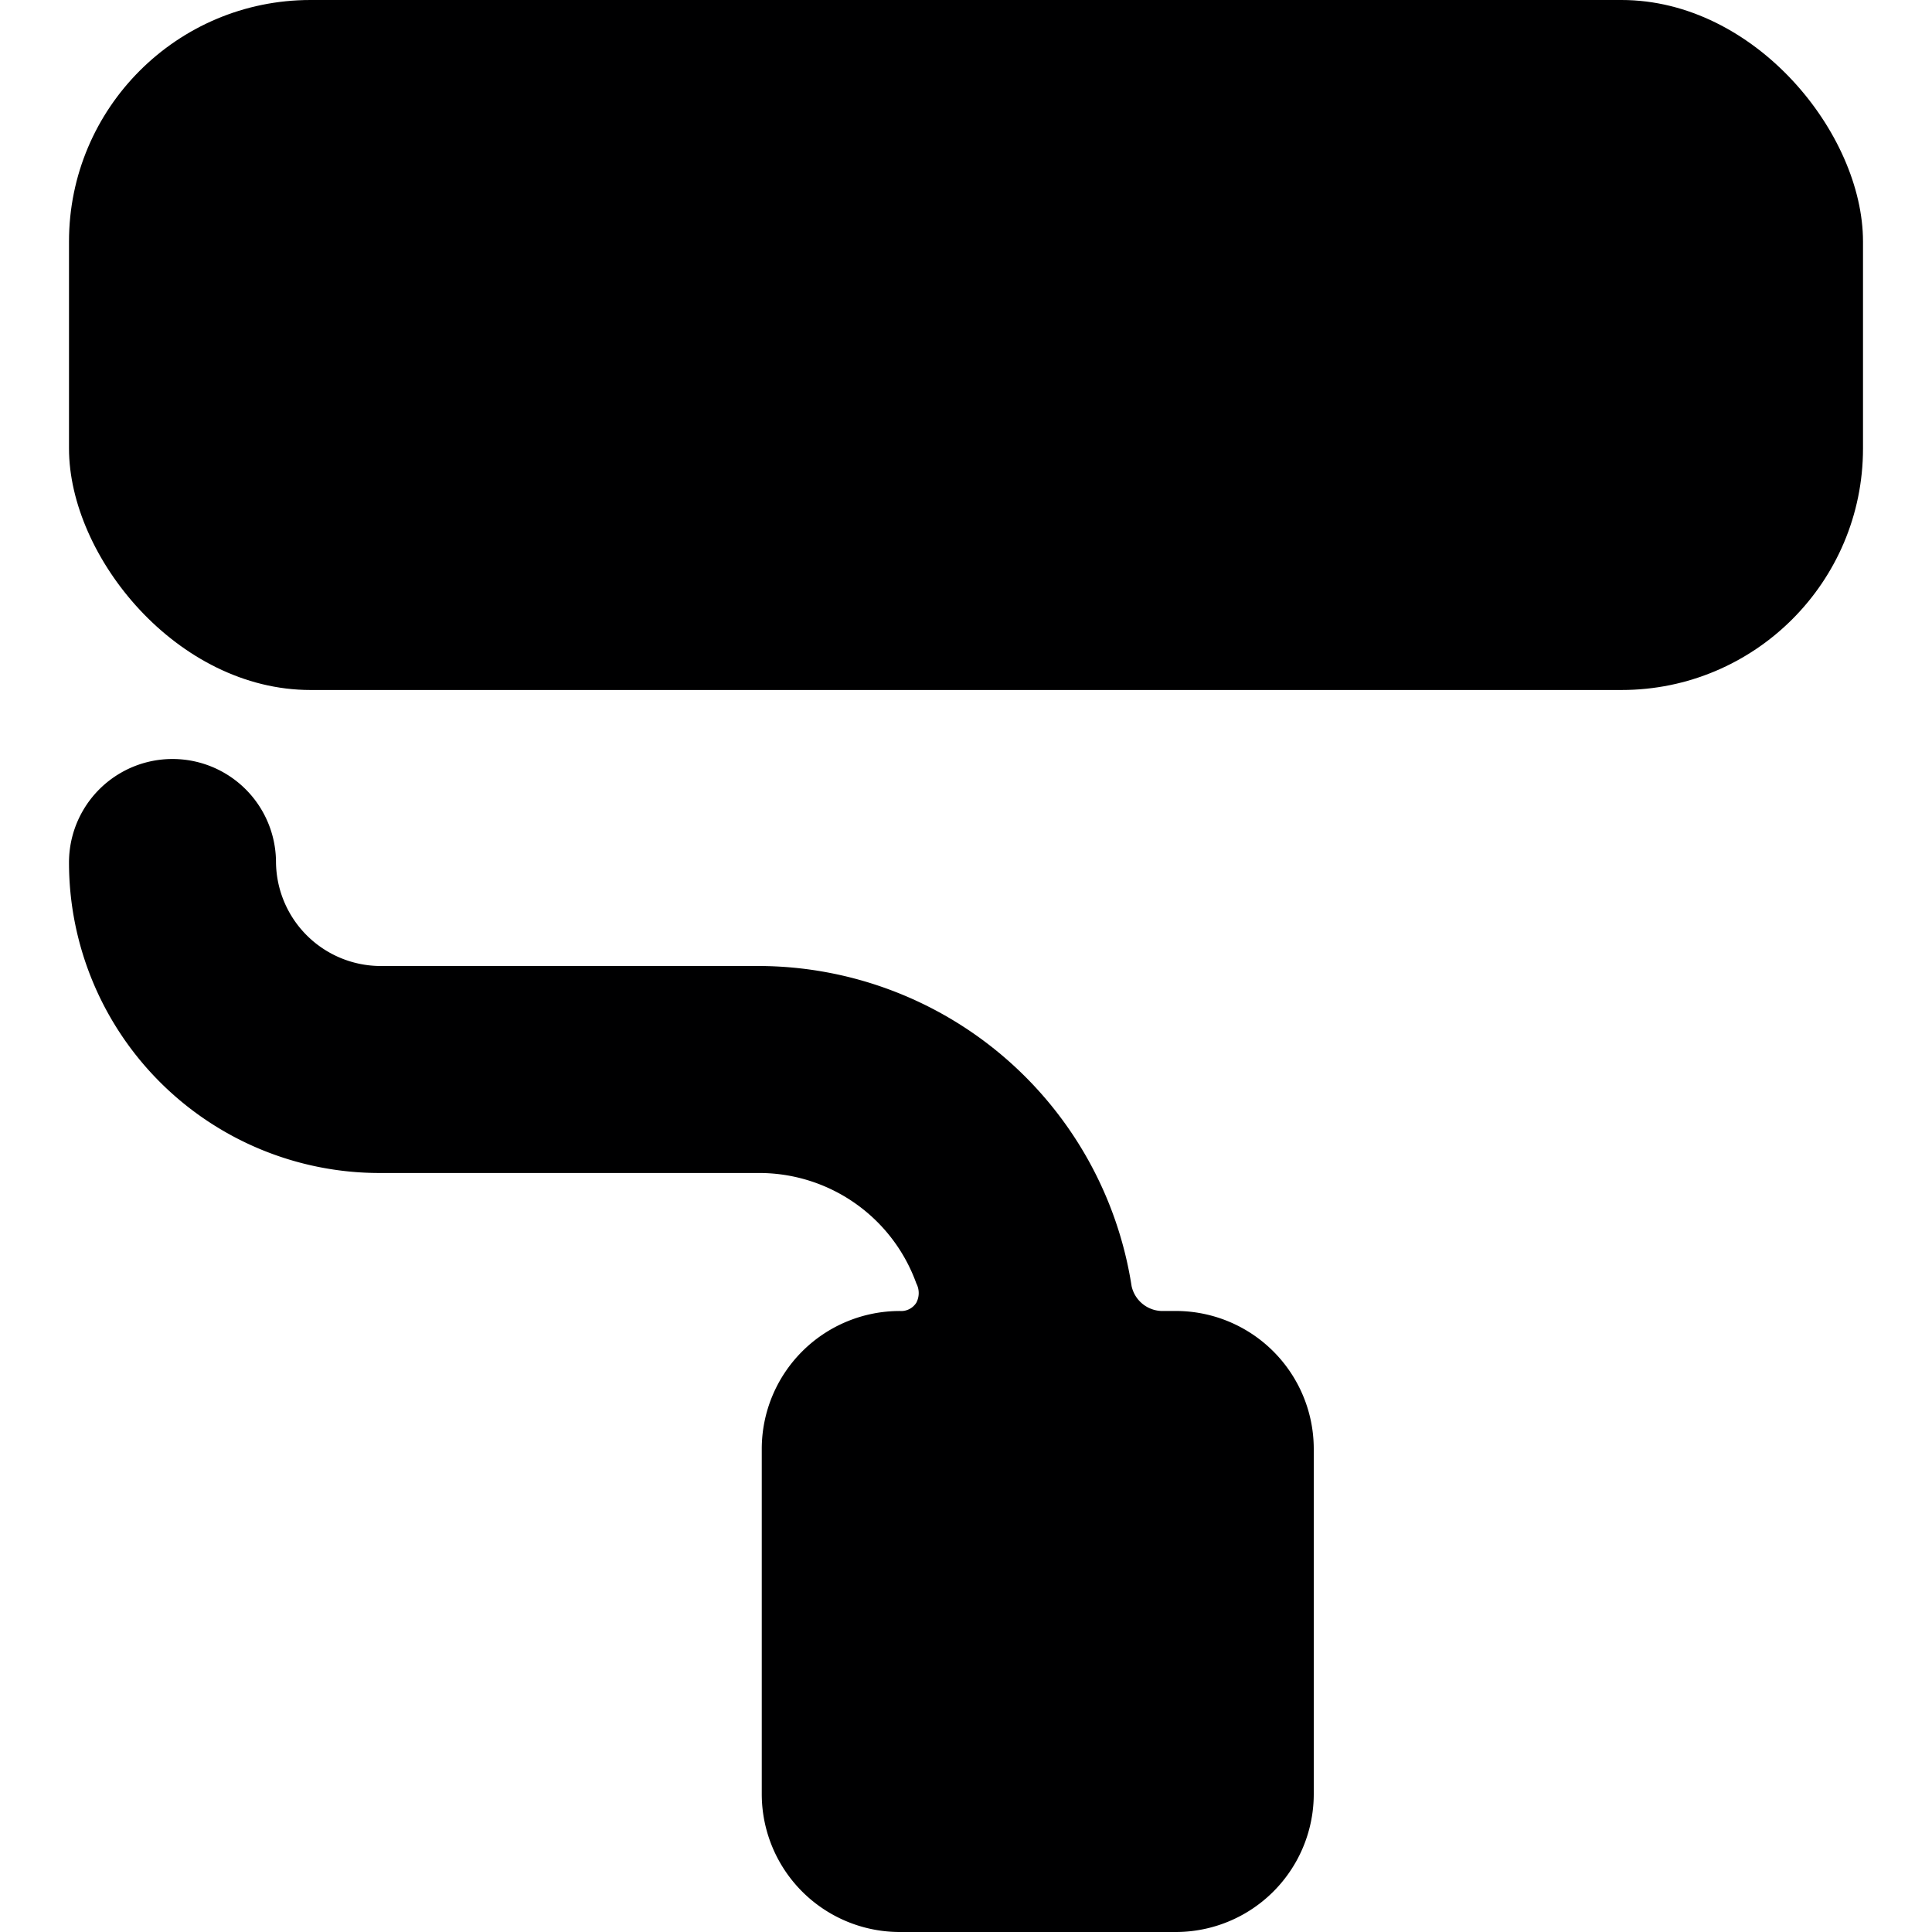 <svg xmlns="http://www.w3.org/2000/svg" viewBox="0 0 14 14">
  <g>
    <rect x="0.5" width="13" height="5" rx="1.75" style="fill: #000001"/>
    <path d="M8.5,9.5H8.42a.23.23,0,0,1-.22-.18A2.74,2.74,0,0,0,5.5,7H2.75A.76.76,0,0,1,2,6.25a.75.75,0,0,0-1.5,0A2.25,2.25,0,0,0,2.75,8.5H5.5a1.21,1.21,0,0,1,1.14.8.15.15,0,0,1,0,.14.13.13,0,0,1-.12.06,1,1,0,0,0-1,1V13a1,1,0,0,0,1,1h2a1,1,0,0,0,1-1V10.5A1,1,0,0,0,8.5,9.5Z" style="fill: #000001"/>
  </g>
</svg>
